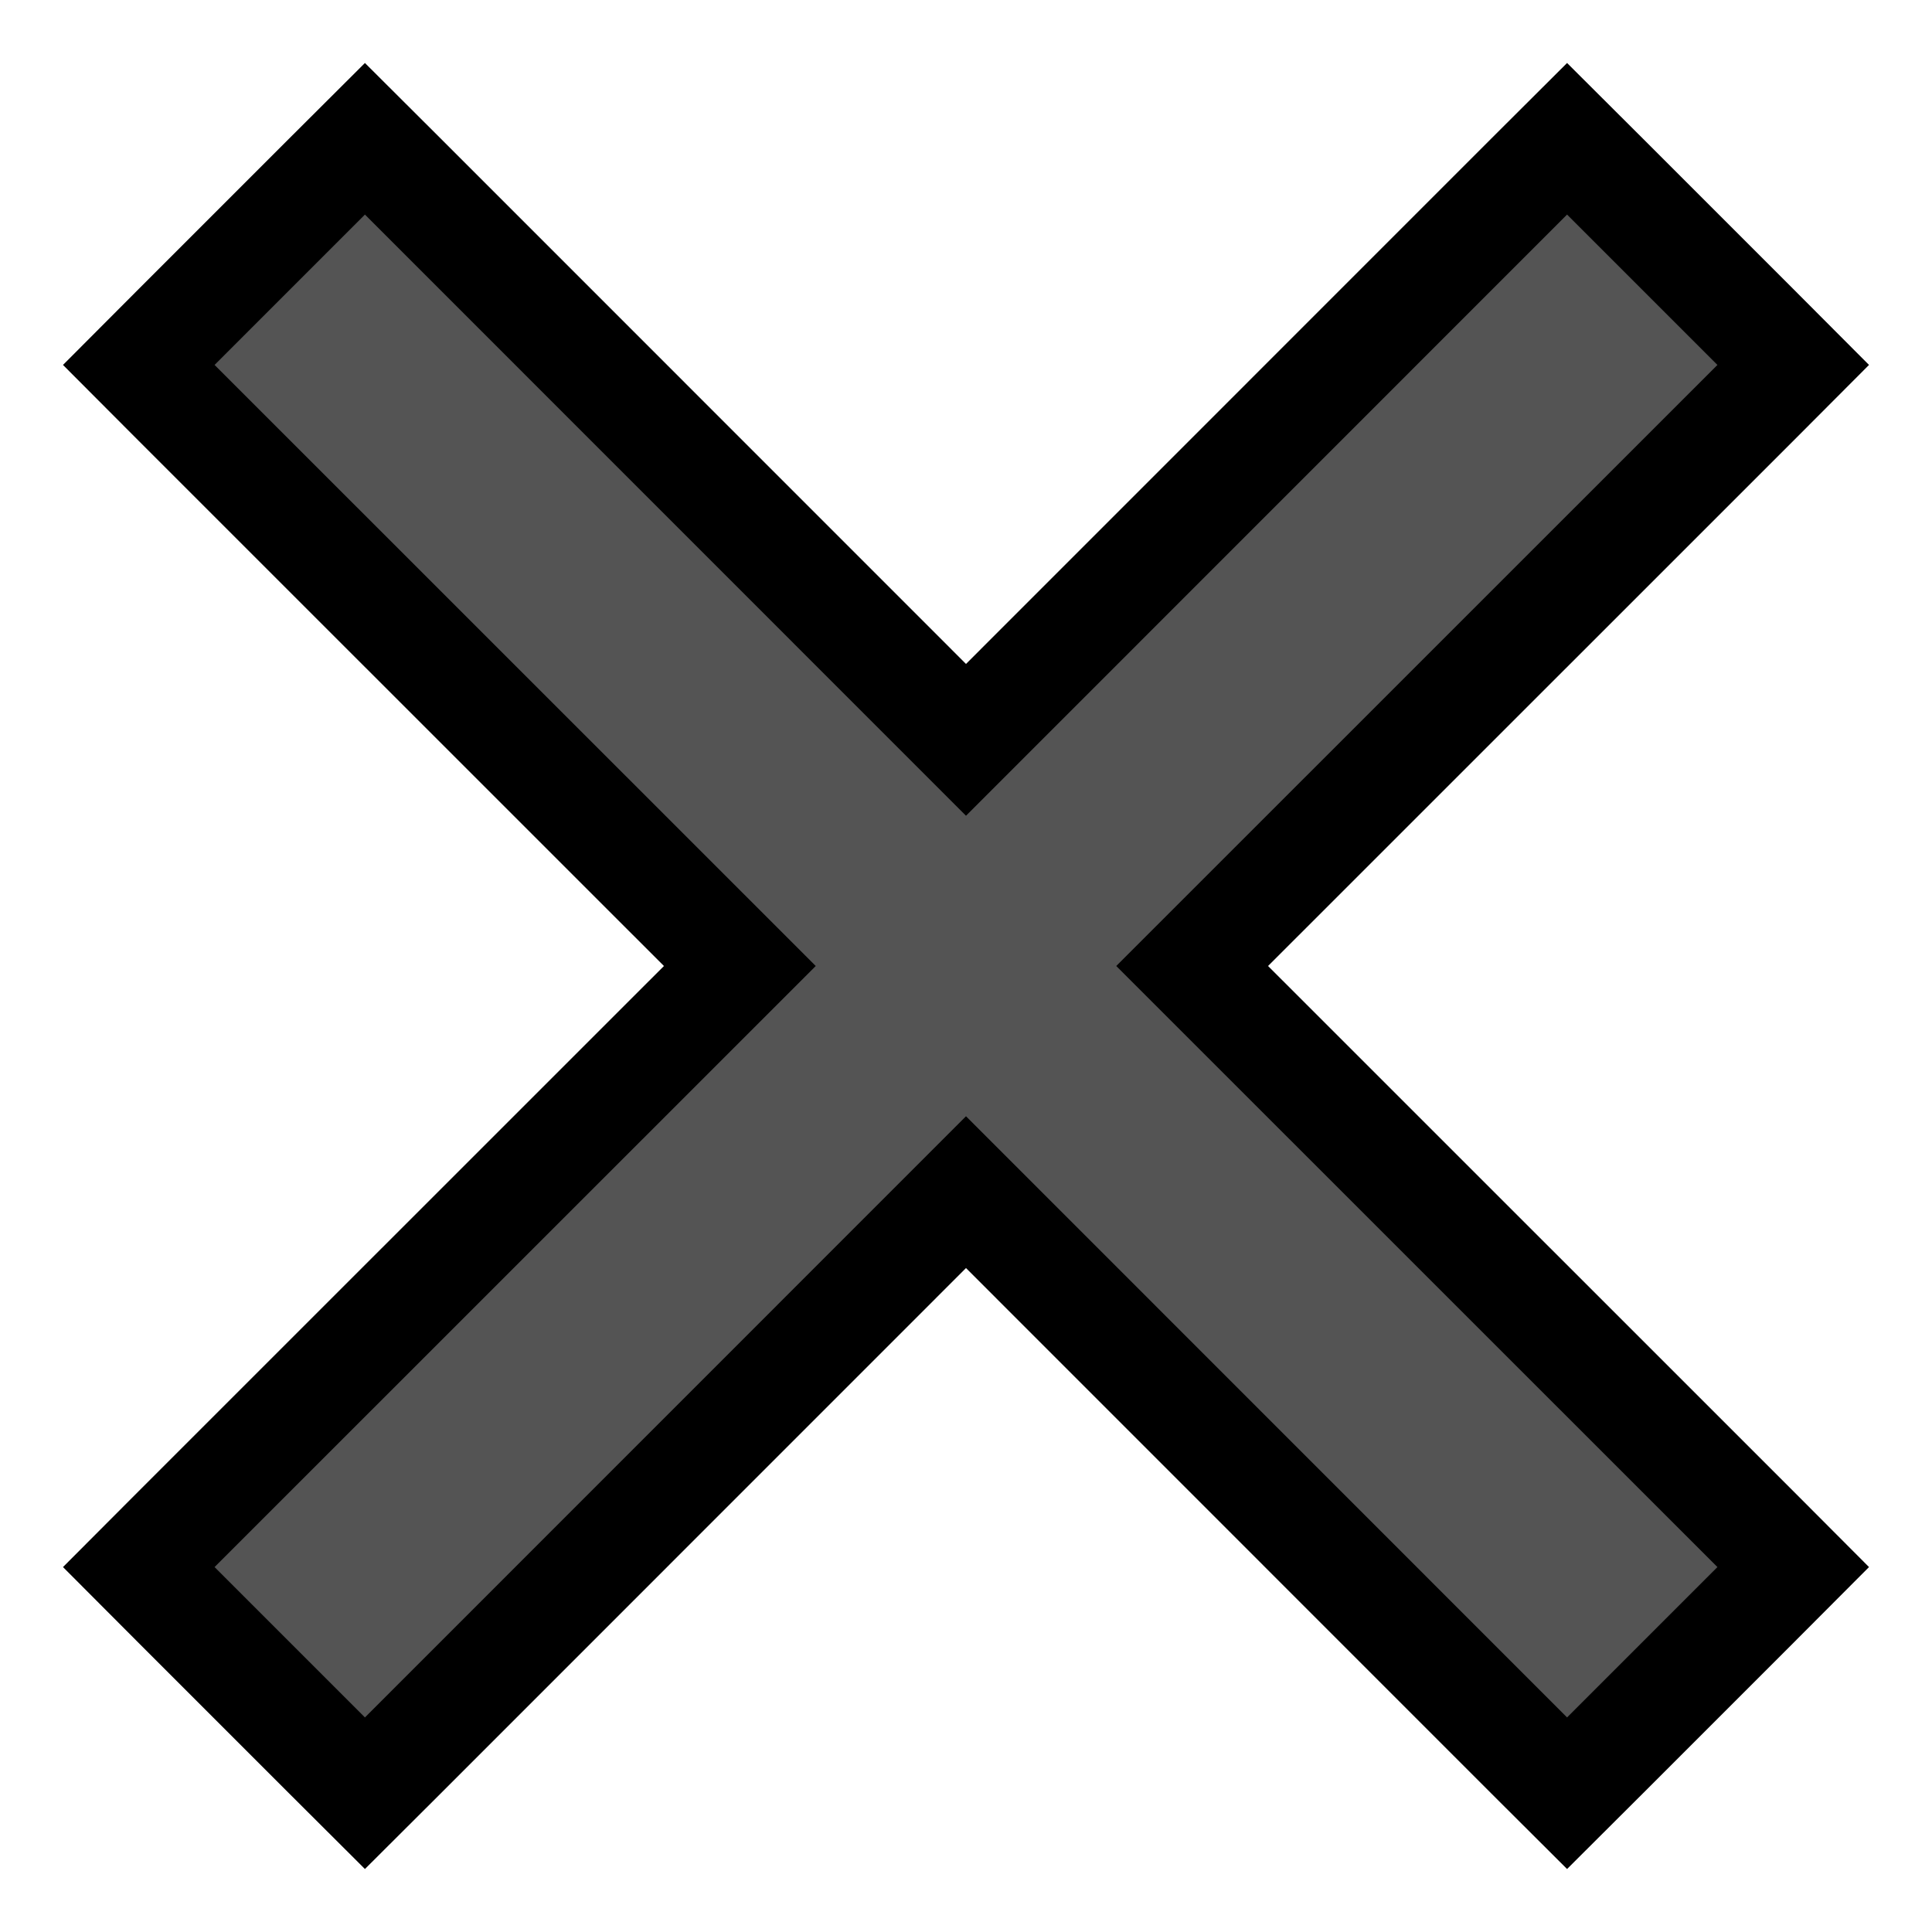 <svg width="18" height="18" viewBox="0 0 18 18" fill="none" xmlns="http://www.w3.org/2000/svg">
<path d="M3.046 16.354L3.4 16.707L3.754 16.354L9 11.107L14.246 16.354L14.6 16.707L14.954 16.354L16.354 14.954L16.707 14.6L16.354 14.246L11.107 9L16.354 3.754L16.707 3.4L16.354 3.046L14.954 1.646L14.6 1.293L14.246 1.646L9 6.893L3.754 1.646L3.4 1.293L3.046 1.646L1.646 3.046L1.293 3.4L1.646 3.754L6.893 9L1.646 14.246L1.293 14.6L1.646 14.954L3.046 16.354Z" fill="#545454" stroke="black"/>
</svg>